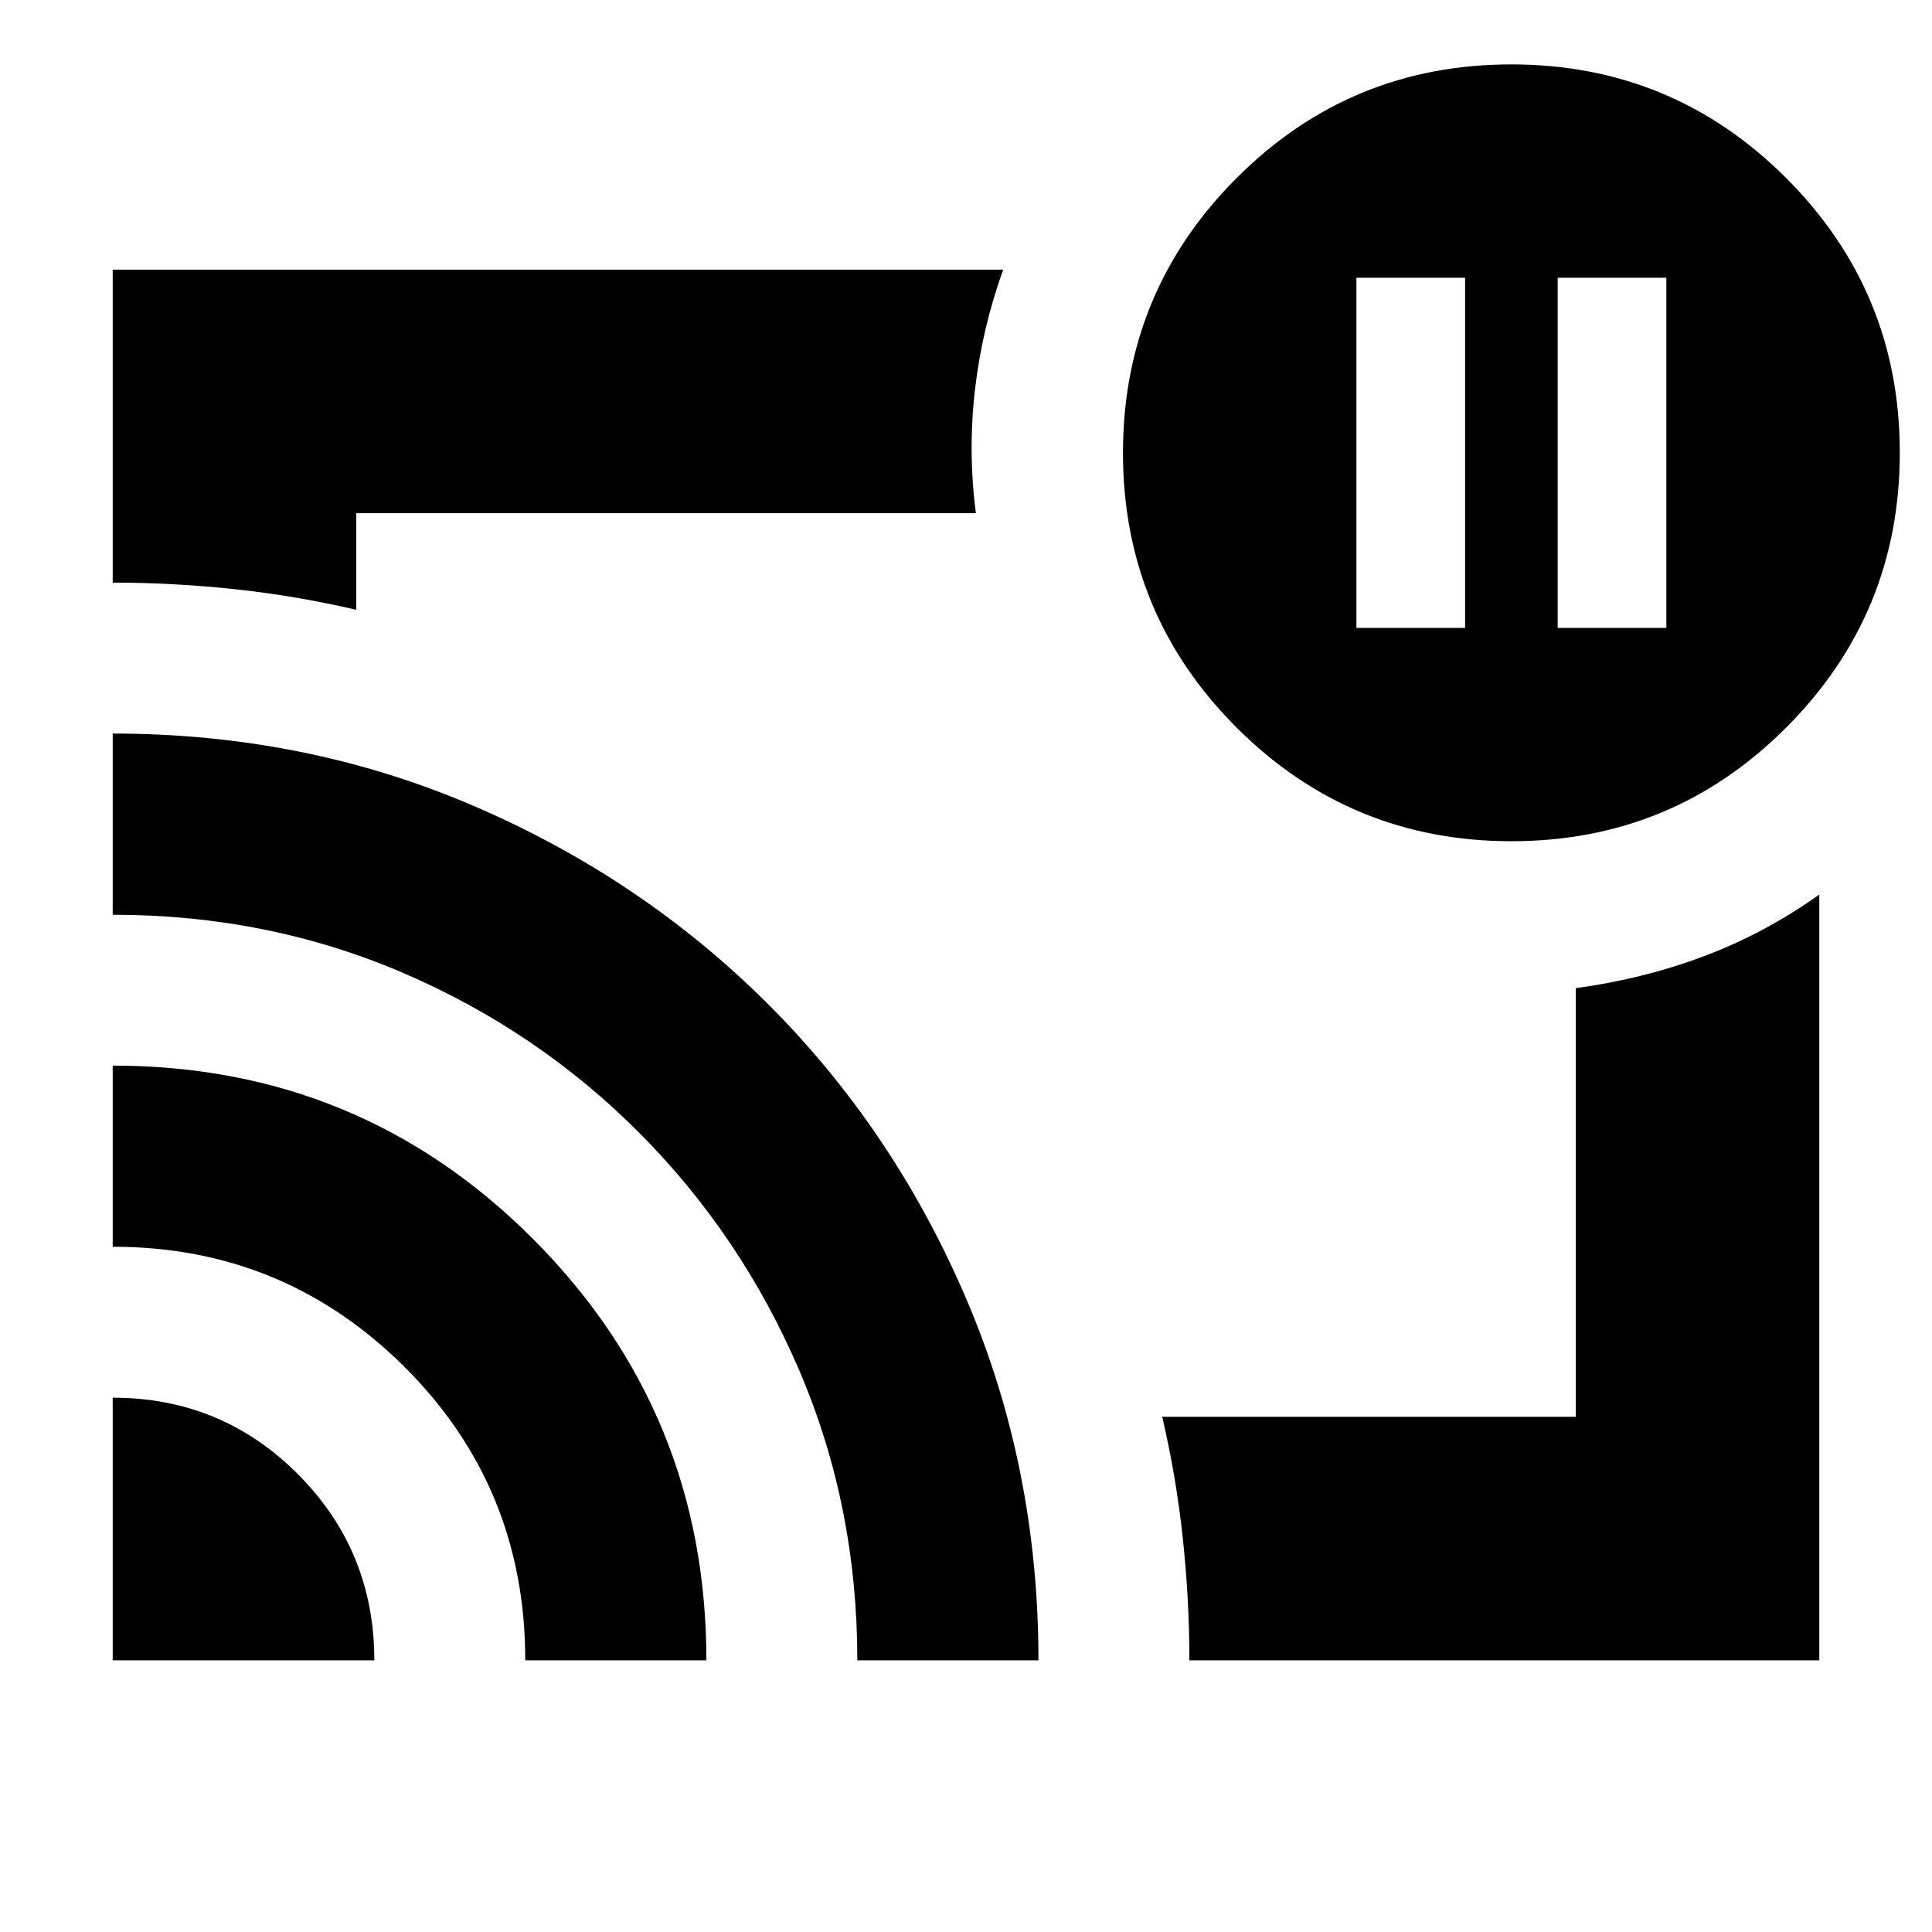 <svg xmlns="http://www.w3.org/2000/svg" height="24" viewBox="0 -960 960 960" width="24"><path d="M774-648h54v-174h-54v174Zm-100 0h54v-174h-54v174ZM480-480.5Zm-424 215q54.167 0 92.083 38.062Q186-189.375 186-135H56v-130.5Zm0-165q123 0 209 86.273T351-135h-90q0-86-59.962-145.75Q141.075-340.5 56-340.5v-90Zm0-165q95.743 0 179.407 35.968 83.664 35.969 146.228 98.465 62.563 62.496 98.464 146.387Q516-230.789 516-135h-90q0-76.631-28.75-143.816Q368.5-346 317.75-397t-117.84-79.732Q132.82-505.464 56-505.464V-595.5ZM904-135H591q0-30-3.25-60.5T577.5-256H783v-213q33.625-4.551 63.875-15.942T904-515.5V-135ZM56-670.5V-826h442.5q-10.5 29-14.042 59.689-3.542 30.688.458 61.311H177v48q-30-7-60.5-10.25T56-670.5ZM751.067-542Q671-542 614.5-598.433q-56.5-56.433-56.5-136.5Q558-815 614.433-871.5q56.433-56.5 136.5-56.5Q831-928 887.5-871.567q56.5 56.433 56.5 136.5Q944-655 887.567-598.5q-56.433 56.5-136.5 56.5Z"/></svg>